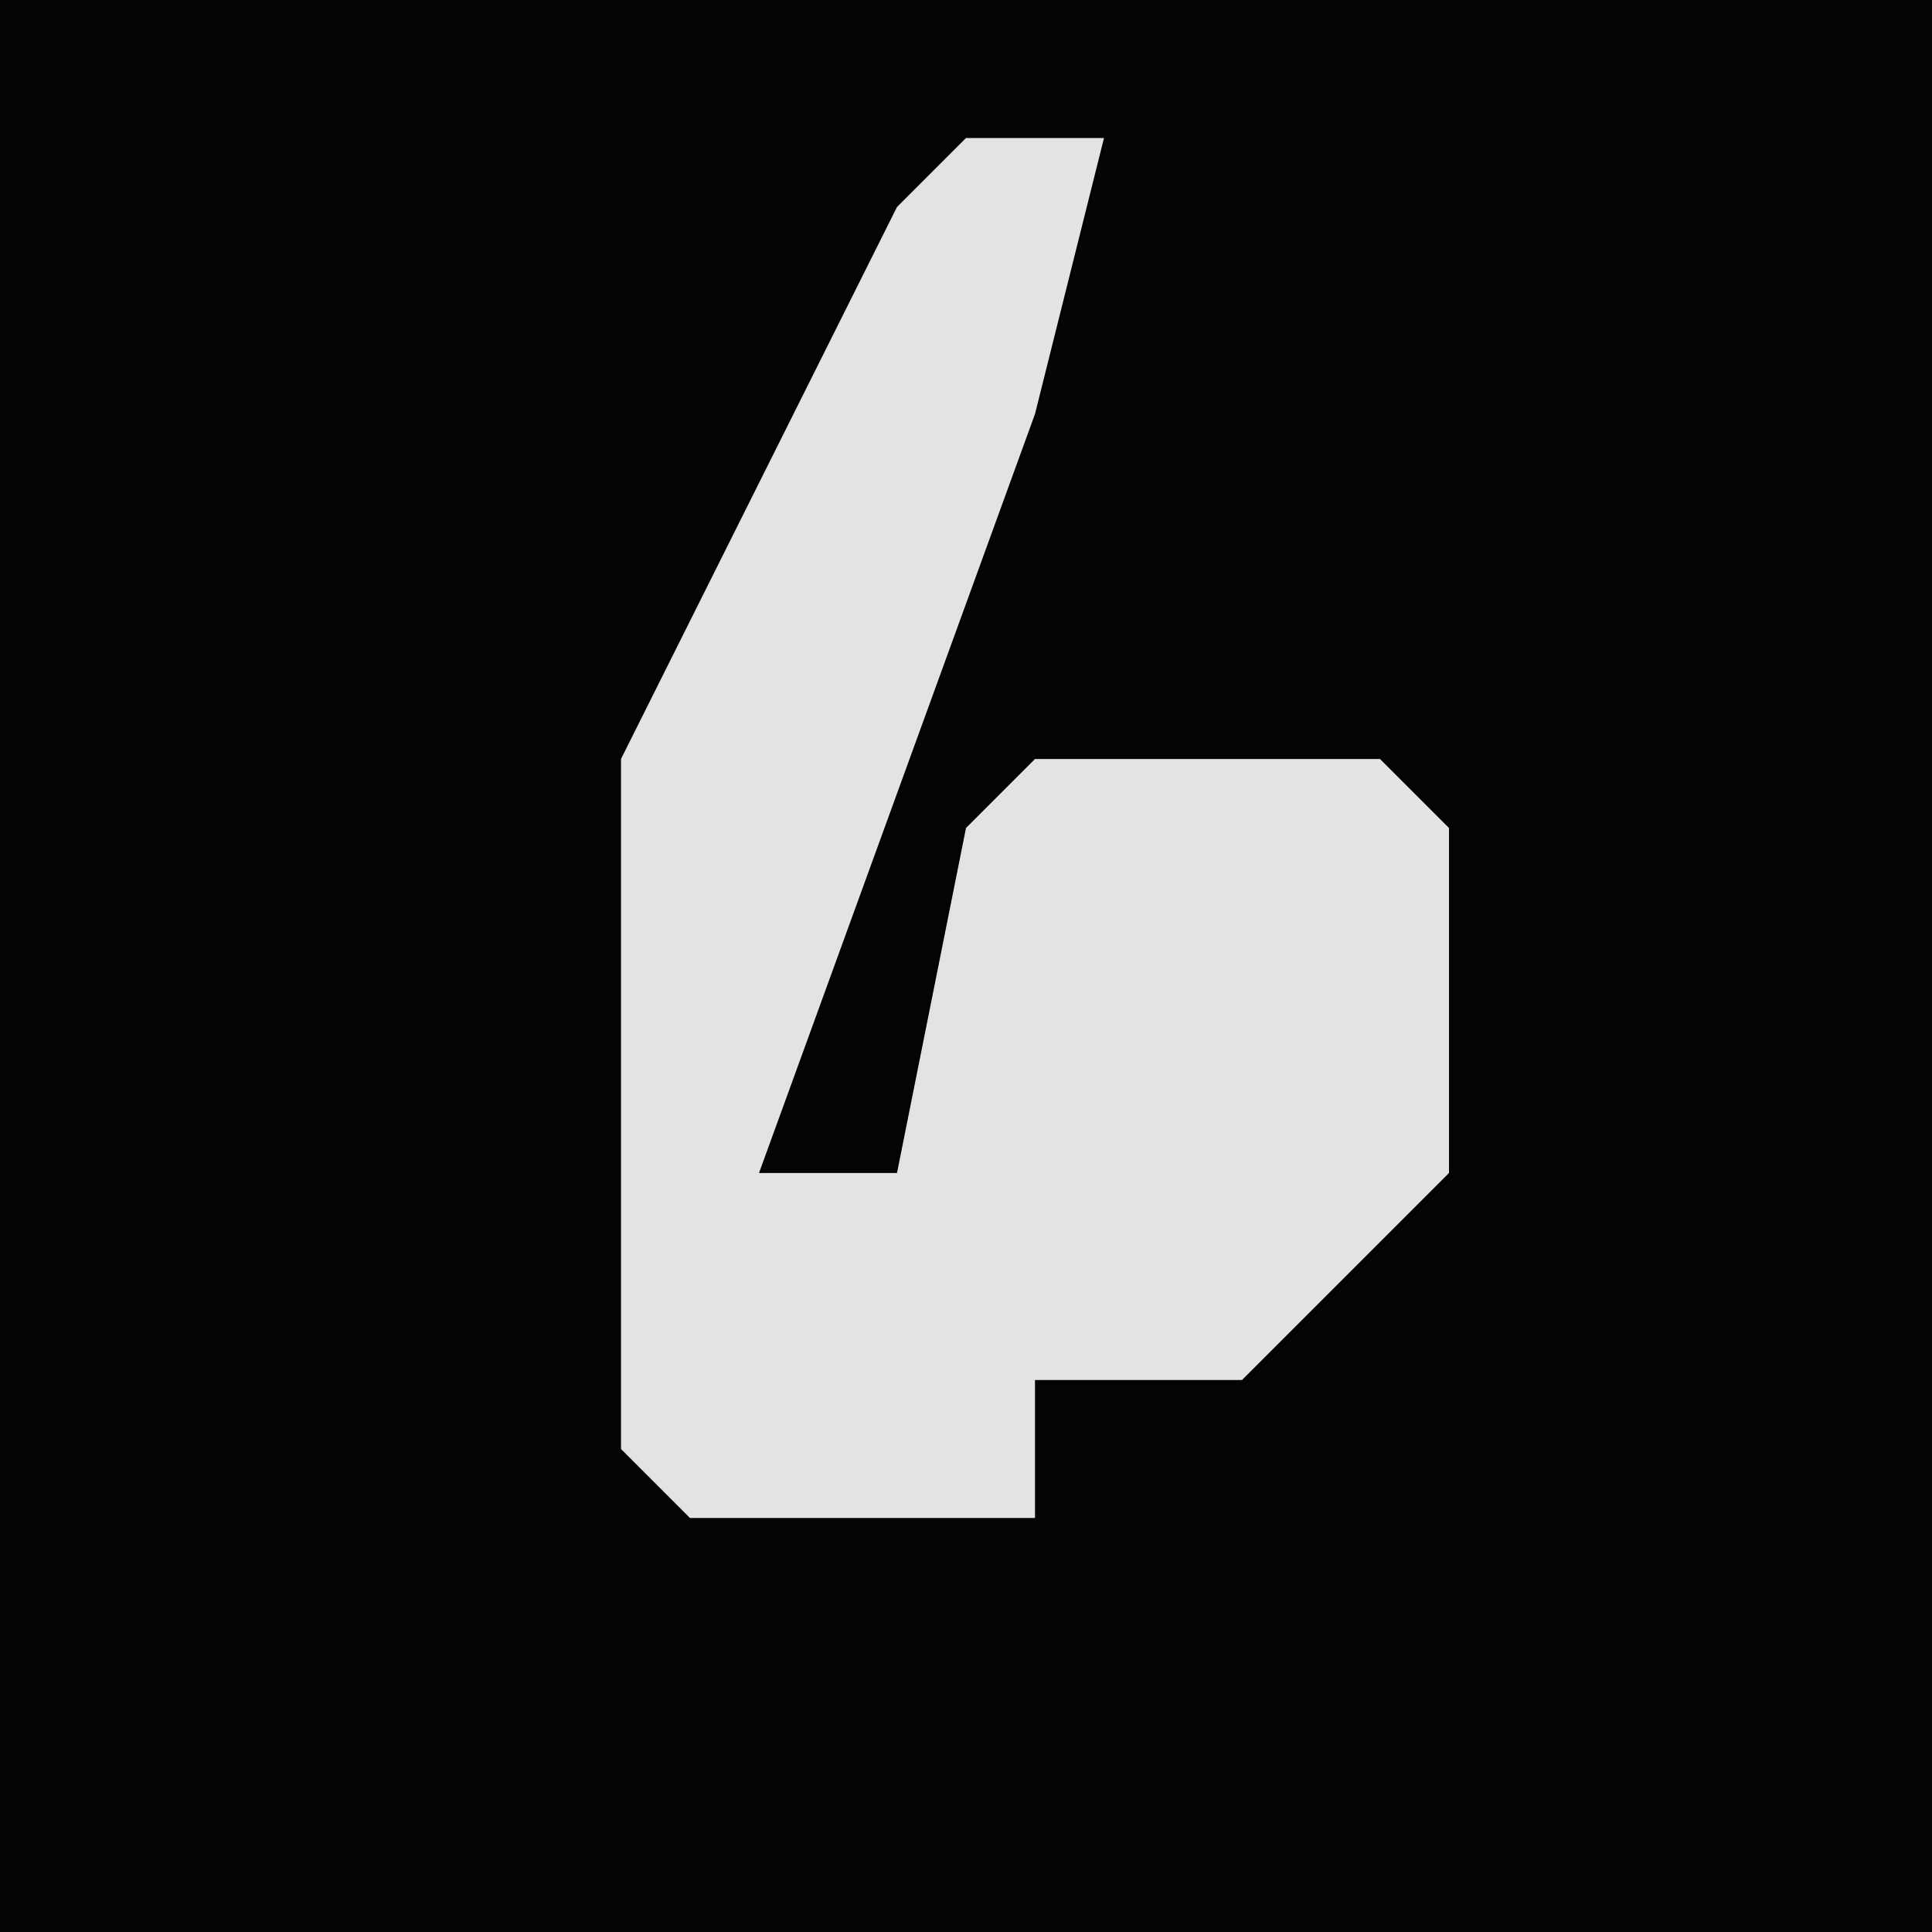 <?xml version="1.0" encoding="UTF-8"?>
<svg version="1.1" xmlns="http://www.w3.org/2000/svg" width="28" height="28">
<path d="M0,0 L28,0 L28,28 L0,28 Z " fill="#040404" transform="translate(0,0)"/>
<path d="M0,0 L2,0 L1,4 L-3,15 L-1,15 L0,10 L1,9 L6,9 L7,10 L7,15 L4,18 L1,18 L1,20 L-4,20 L-5,19 L-5,9 L-1,1 Z " fill="#E3E3E3" transform="translate(14,2)"/>
</svg>
